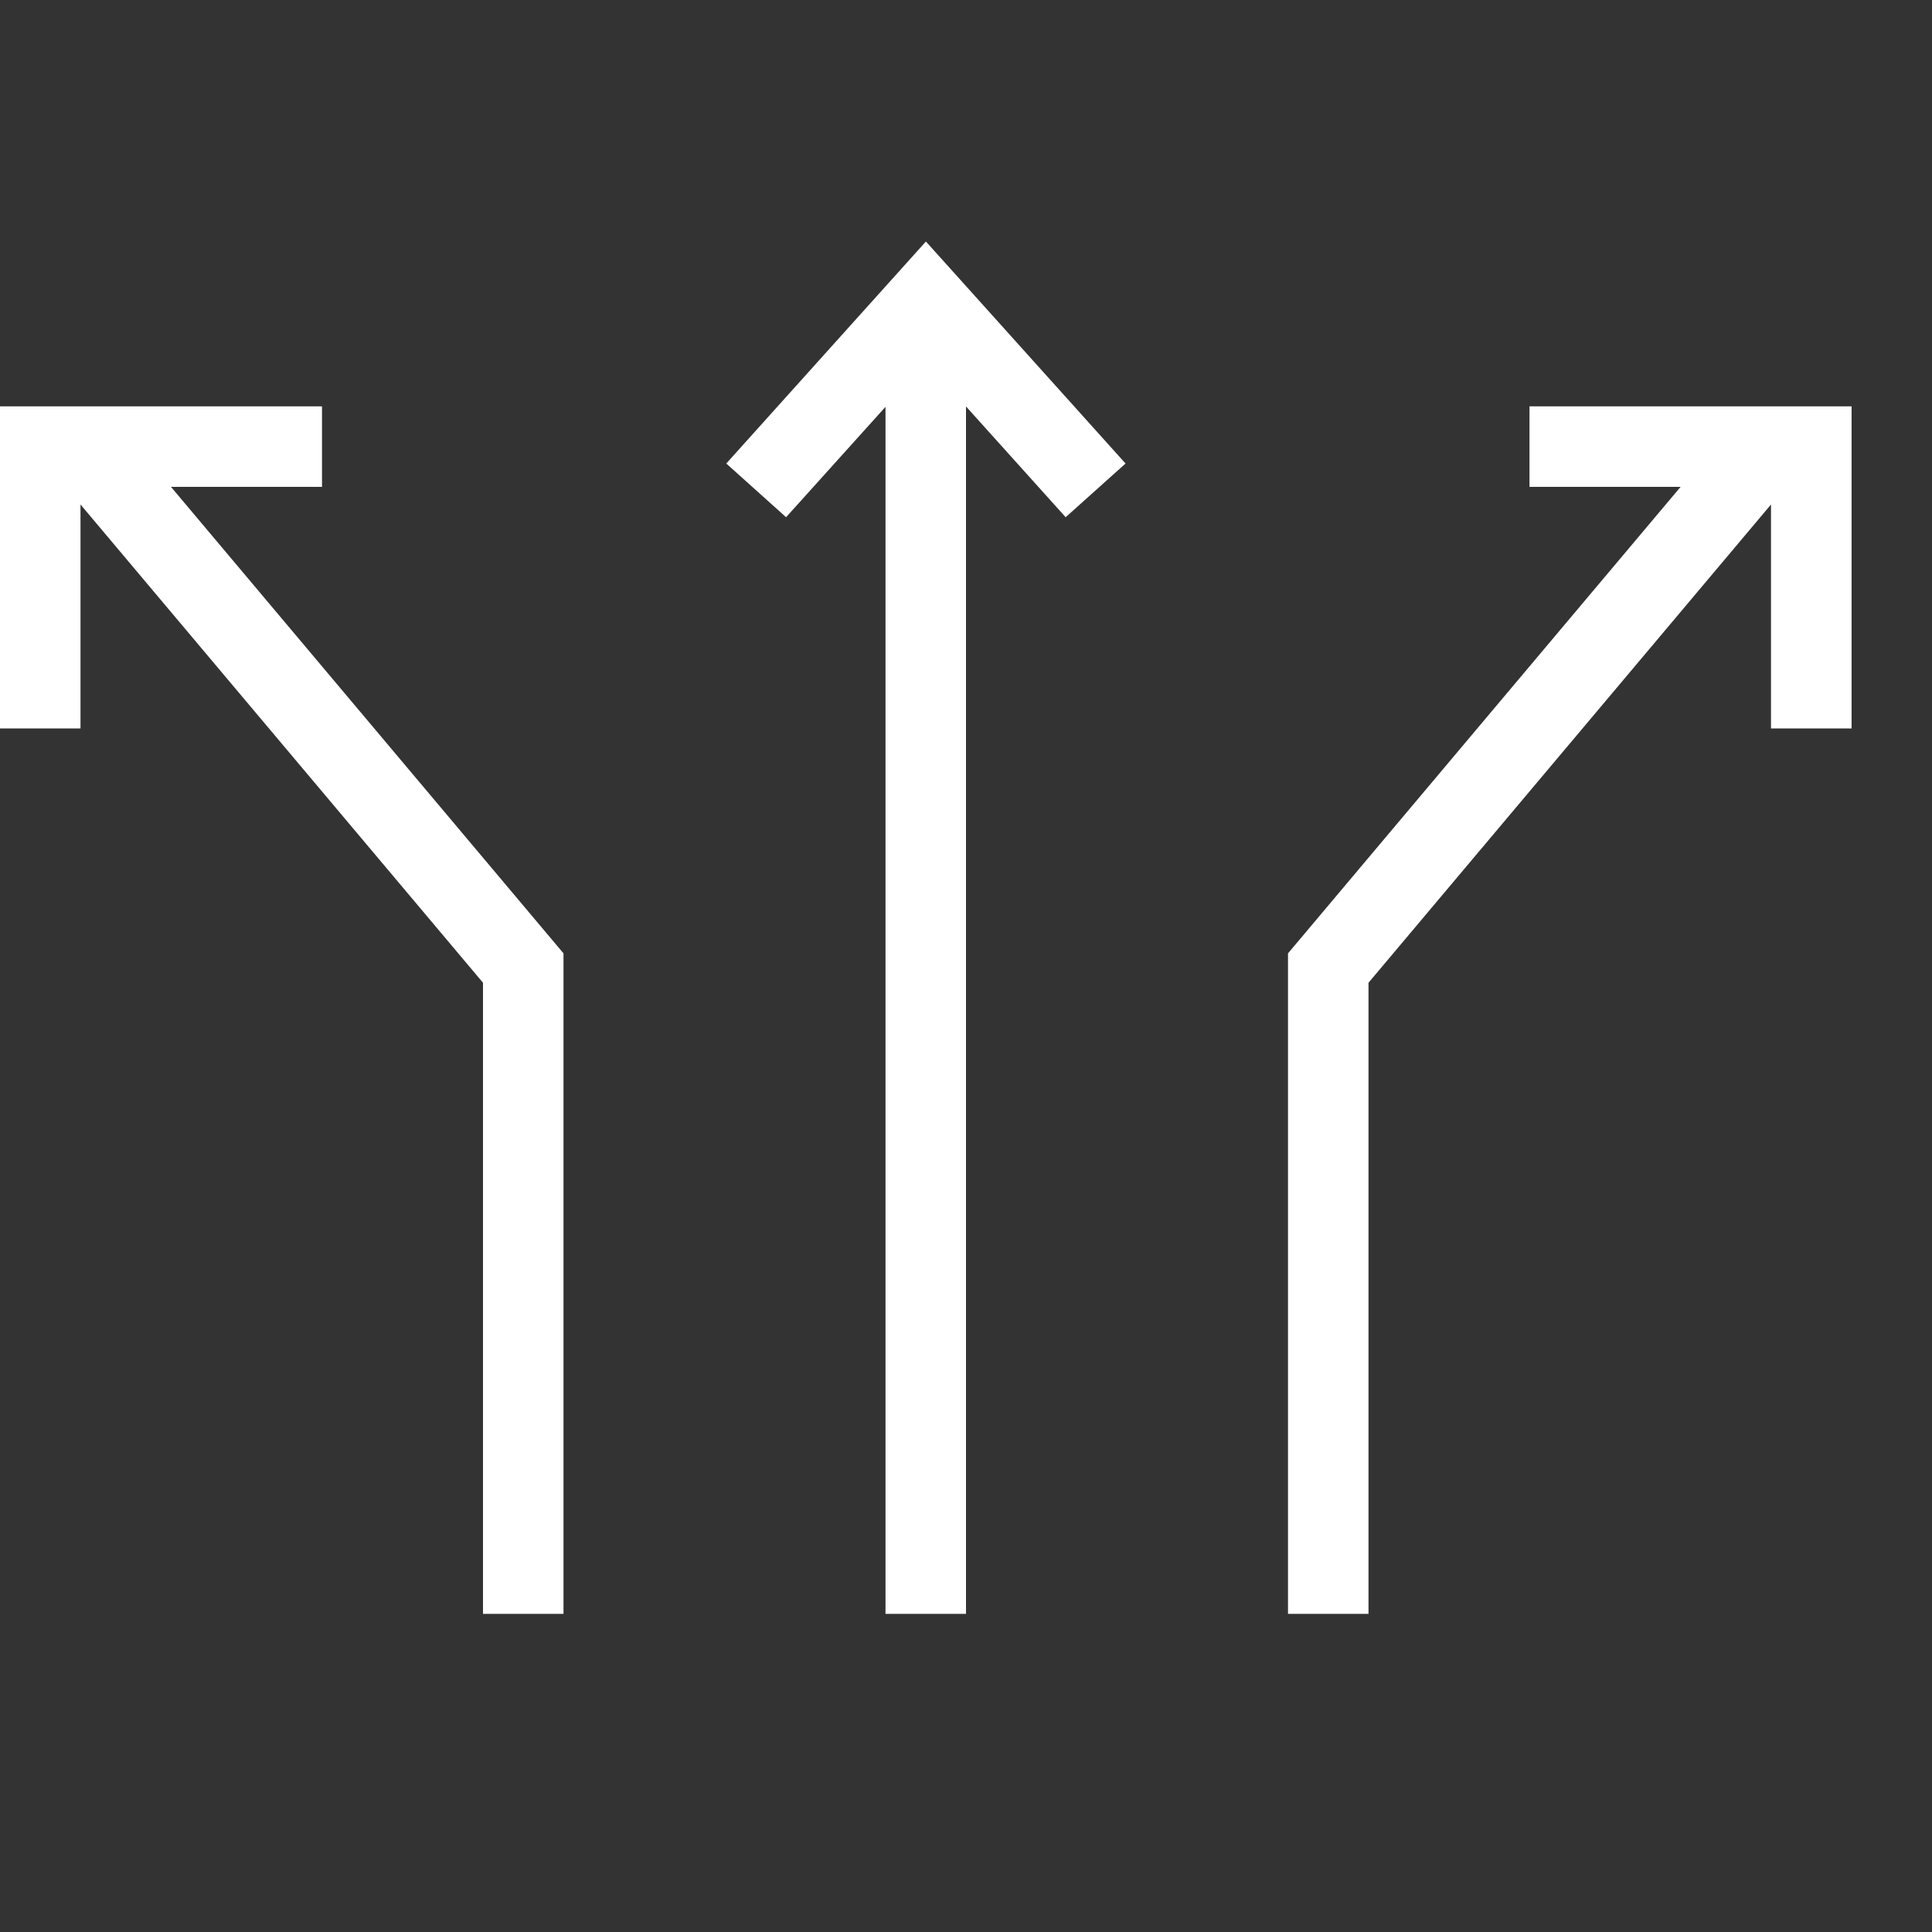 <?xml version="1.0" encoding="UTF-8"?>
<svg width="24px" height="24px" viewBox="0 0 24 24" version="1.1" xmlns="http://www.w3.org/2000/svg" xmlns:xlink="http://www.w3.org/1999/xlink">
    <rect x="0" y="0" width="24" height="24" fill="#333333" stroke="none"/>
    <!-- Generator: Sketch 45.2 (43514) - http://www.bohemiancoding.com/sketch -->
    <title>path.icon</title>
    <desc>Created with Sketch.</desc>
    <defs></defs>
    <g id="Page-1" stroke="none" stroke-width="1" fill="none" fill-rule="evenodd">
        <g id="path.icon" fill="#FFFFFF">
            <path d="M0,5.048 L4,5.048 L4,6.048 L2.124,6.048 L7,11.843 L7,20.048 L6,20.048 L6,12.208 L1,6.267 L1,9.049 L0,9.049 L0,5.048 Z M19,5.048 L23.001,5.048 L23.001,9.049 L22,9.049 L22,6.267 L17,12.208 L17,20.048 L16,20.048 L16,11.843 L20.877,6.048 L19,6.048 L19,5.048 Z M11.502,3 L13.982,5.758 L13.238,6.425 L12,5.049 L12,20.048 L11,20.048 L11,5.054 L9.765,6.425 L9.022,5.758 L11.502,3 Z" id="Combined-Shape"></path>
        </g>
    </g>
</svg>